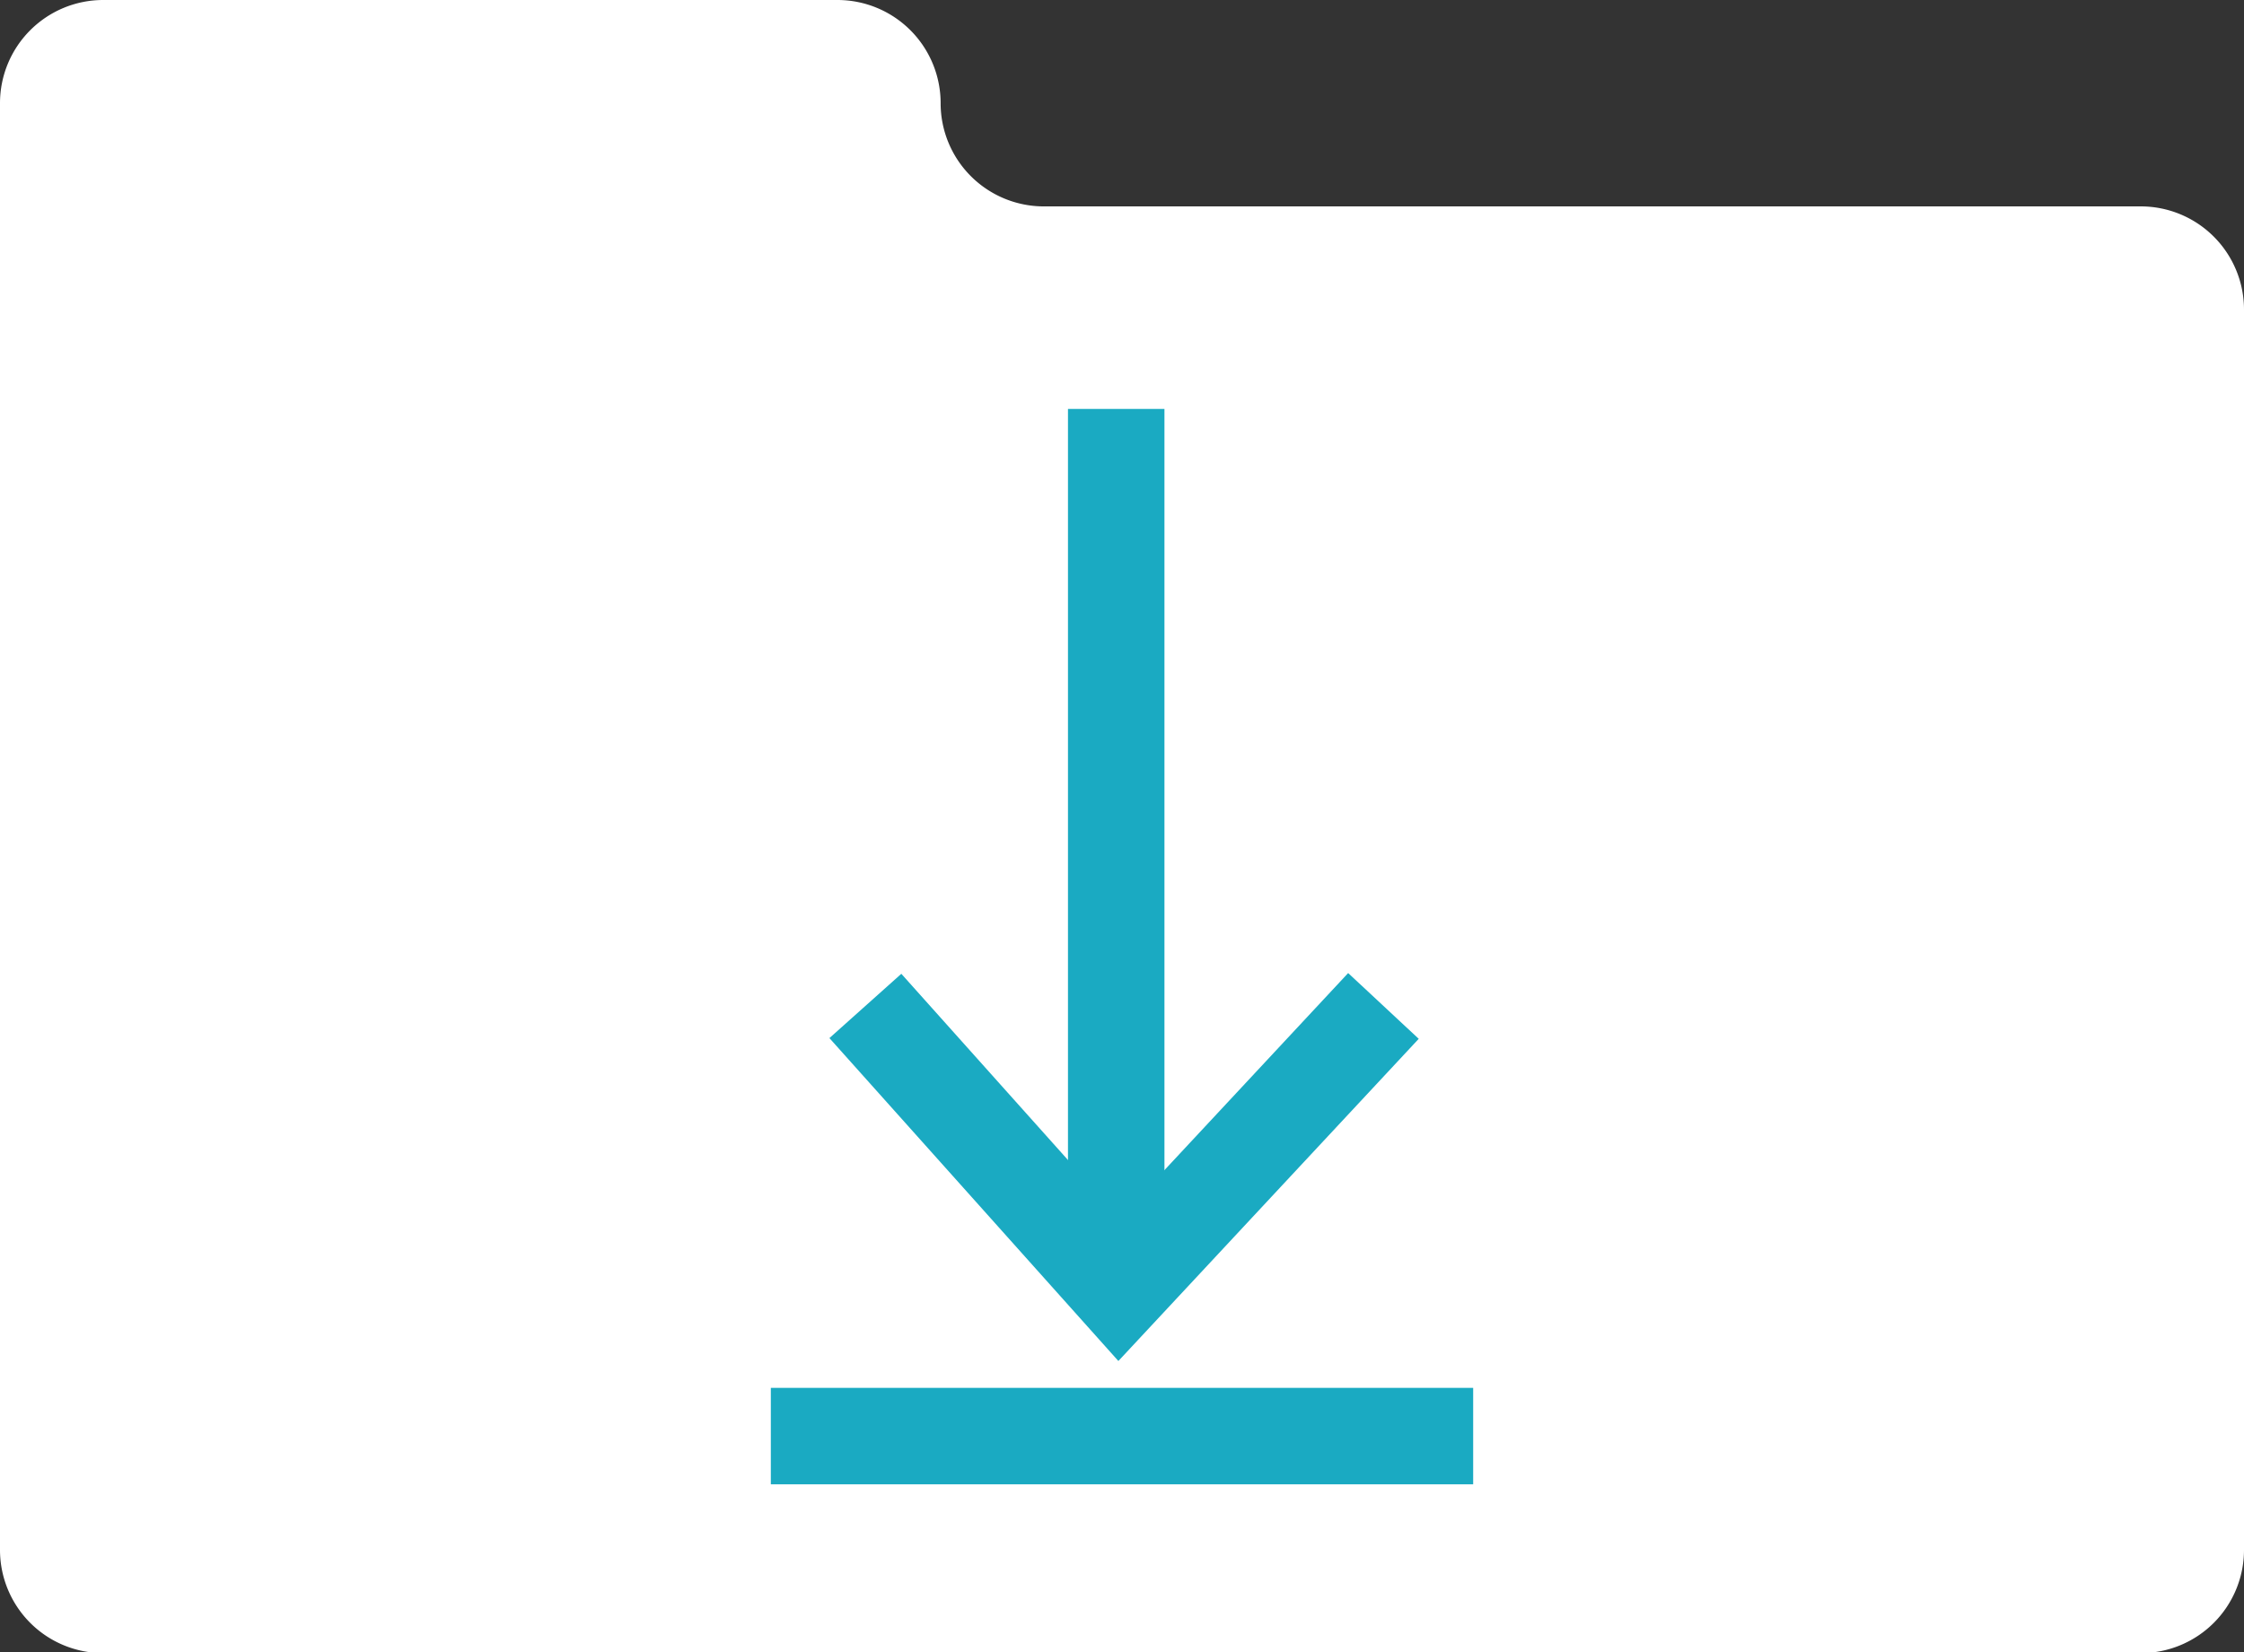 <svg xmlns="http://www.w3.org/2000/svg" viewBox="0 0 23.26 17.13"><rect x="0" y="0" width="23.26" height="17.13" fill="#333333" stroke="none"/><defs><style>.cls-1{fill:#fff;}.cls-2{fill:none;stroke:#1aaac2;stroke-miterlimit:10;}</style></defs><title>Asset 2</title><g id="Layer_2" data-name="Layer 2"><g id="Save-White"><path class="cls-1" d="M9.75,1.07h0A1.07,1.07,0,0,0,8.68,0H1.07A1.07,1.07,0,0,0,0,1.07v15a1.07,1.07,0,0,0,1.07,1.07H22.19a1.07,1.07,0,0,0,1.07-1.07V3.21a1.07,1.07,0,0,0-1.07-1.07H10.82A1.07,1.07,0,0,1,9.75,1.07Z"/><polyline class="cls-2" points="8.97 10.43 11.6 13.37 14.34 10.43"/><line class="cls-2" x1="11.57" y1="13.08" x2="11.57" y2="4.24"/><line class="cls-2" x1="7.99" y1="14.89" x2="15.27" y2="14.89"/></g></g></svg>
